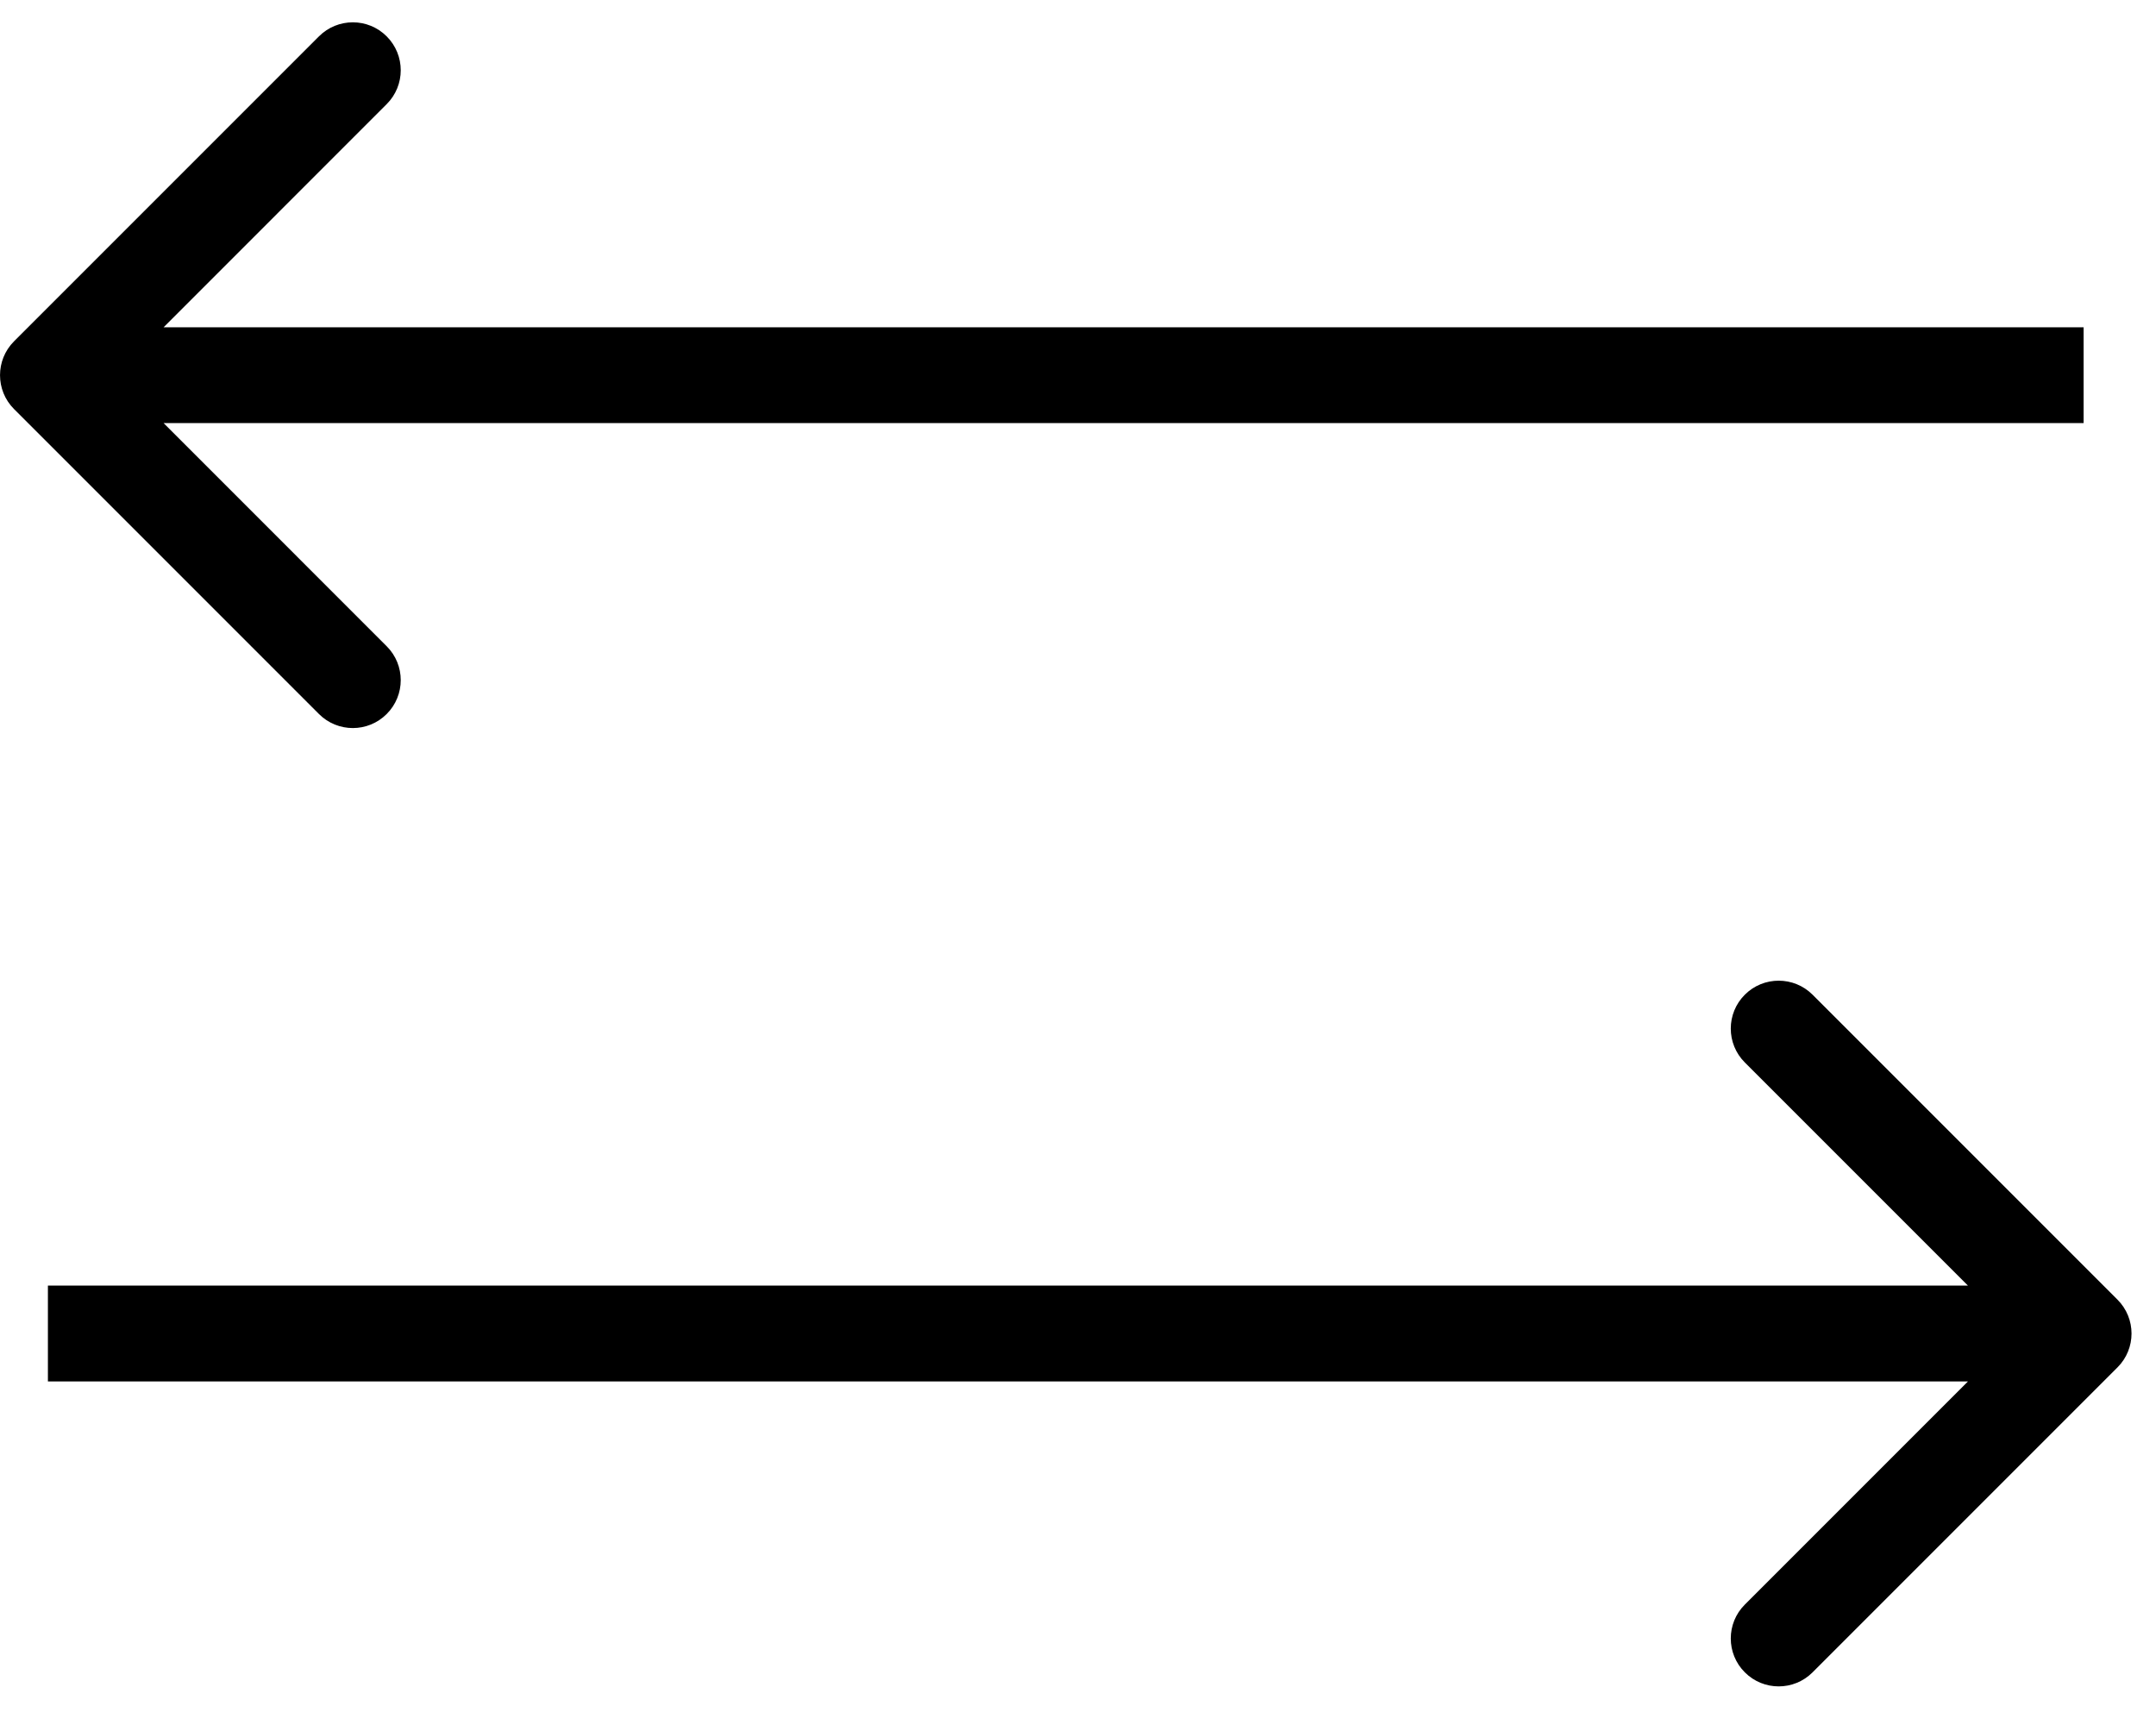 <svg width="45" height="36" viewBox="0 0 45 36" fill="none" xmlns="http://www.w3.org/2000/svg">
<path d="M44.196 28.537C44.587 28.147 44.587 27.514 44.196 27.123L37.832 20.759C37.441 20.369 36.808 20.369 36.418 20.759C36.027 21.149 36.027 21.783 36.418 22.173L42.075 27.83L36.418 33.487C36.027 33.877 36.027 34.511 36.418 34.901C36.808 35.292 37.441 35.292 37.832 34.901L44.196 28.537ZM1 28.83H43.489V26.83H1V28.83Z" fill="black"/>
<path d="M0.293 7.123C-0.097 7.513 -0.097 8.147 0.293 8.537L6.657 14.901C7.048 15.292 7.681 15.292 8.071 14.901C8.462 14.511 8.462 13.877 8.071 13.487L2.415 7.83L8.071 2.173C8.462 1.783 8.462 1.15 8.071 0.759C7.681 0.368 7.048 0.368 6.657 0.759L0.293 7.123ZM43.489 6.83L1 6.83L1 8.83L43.489 8.83L43.489 6.83Z" fill="black"/>
</svg>
